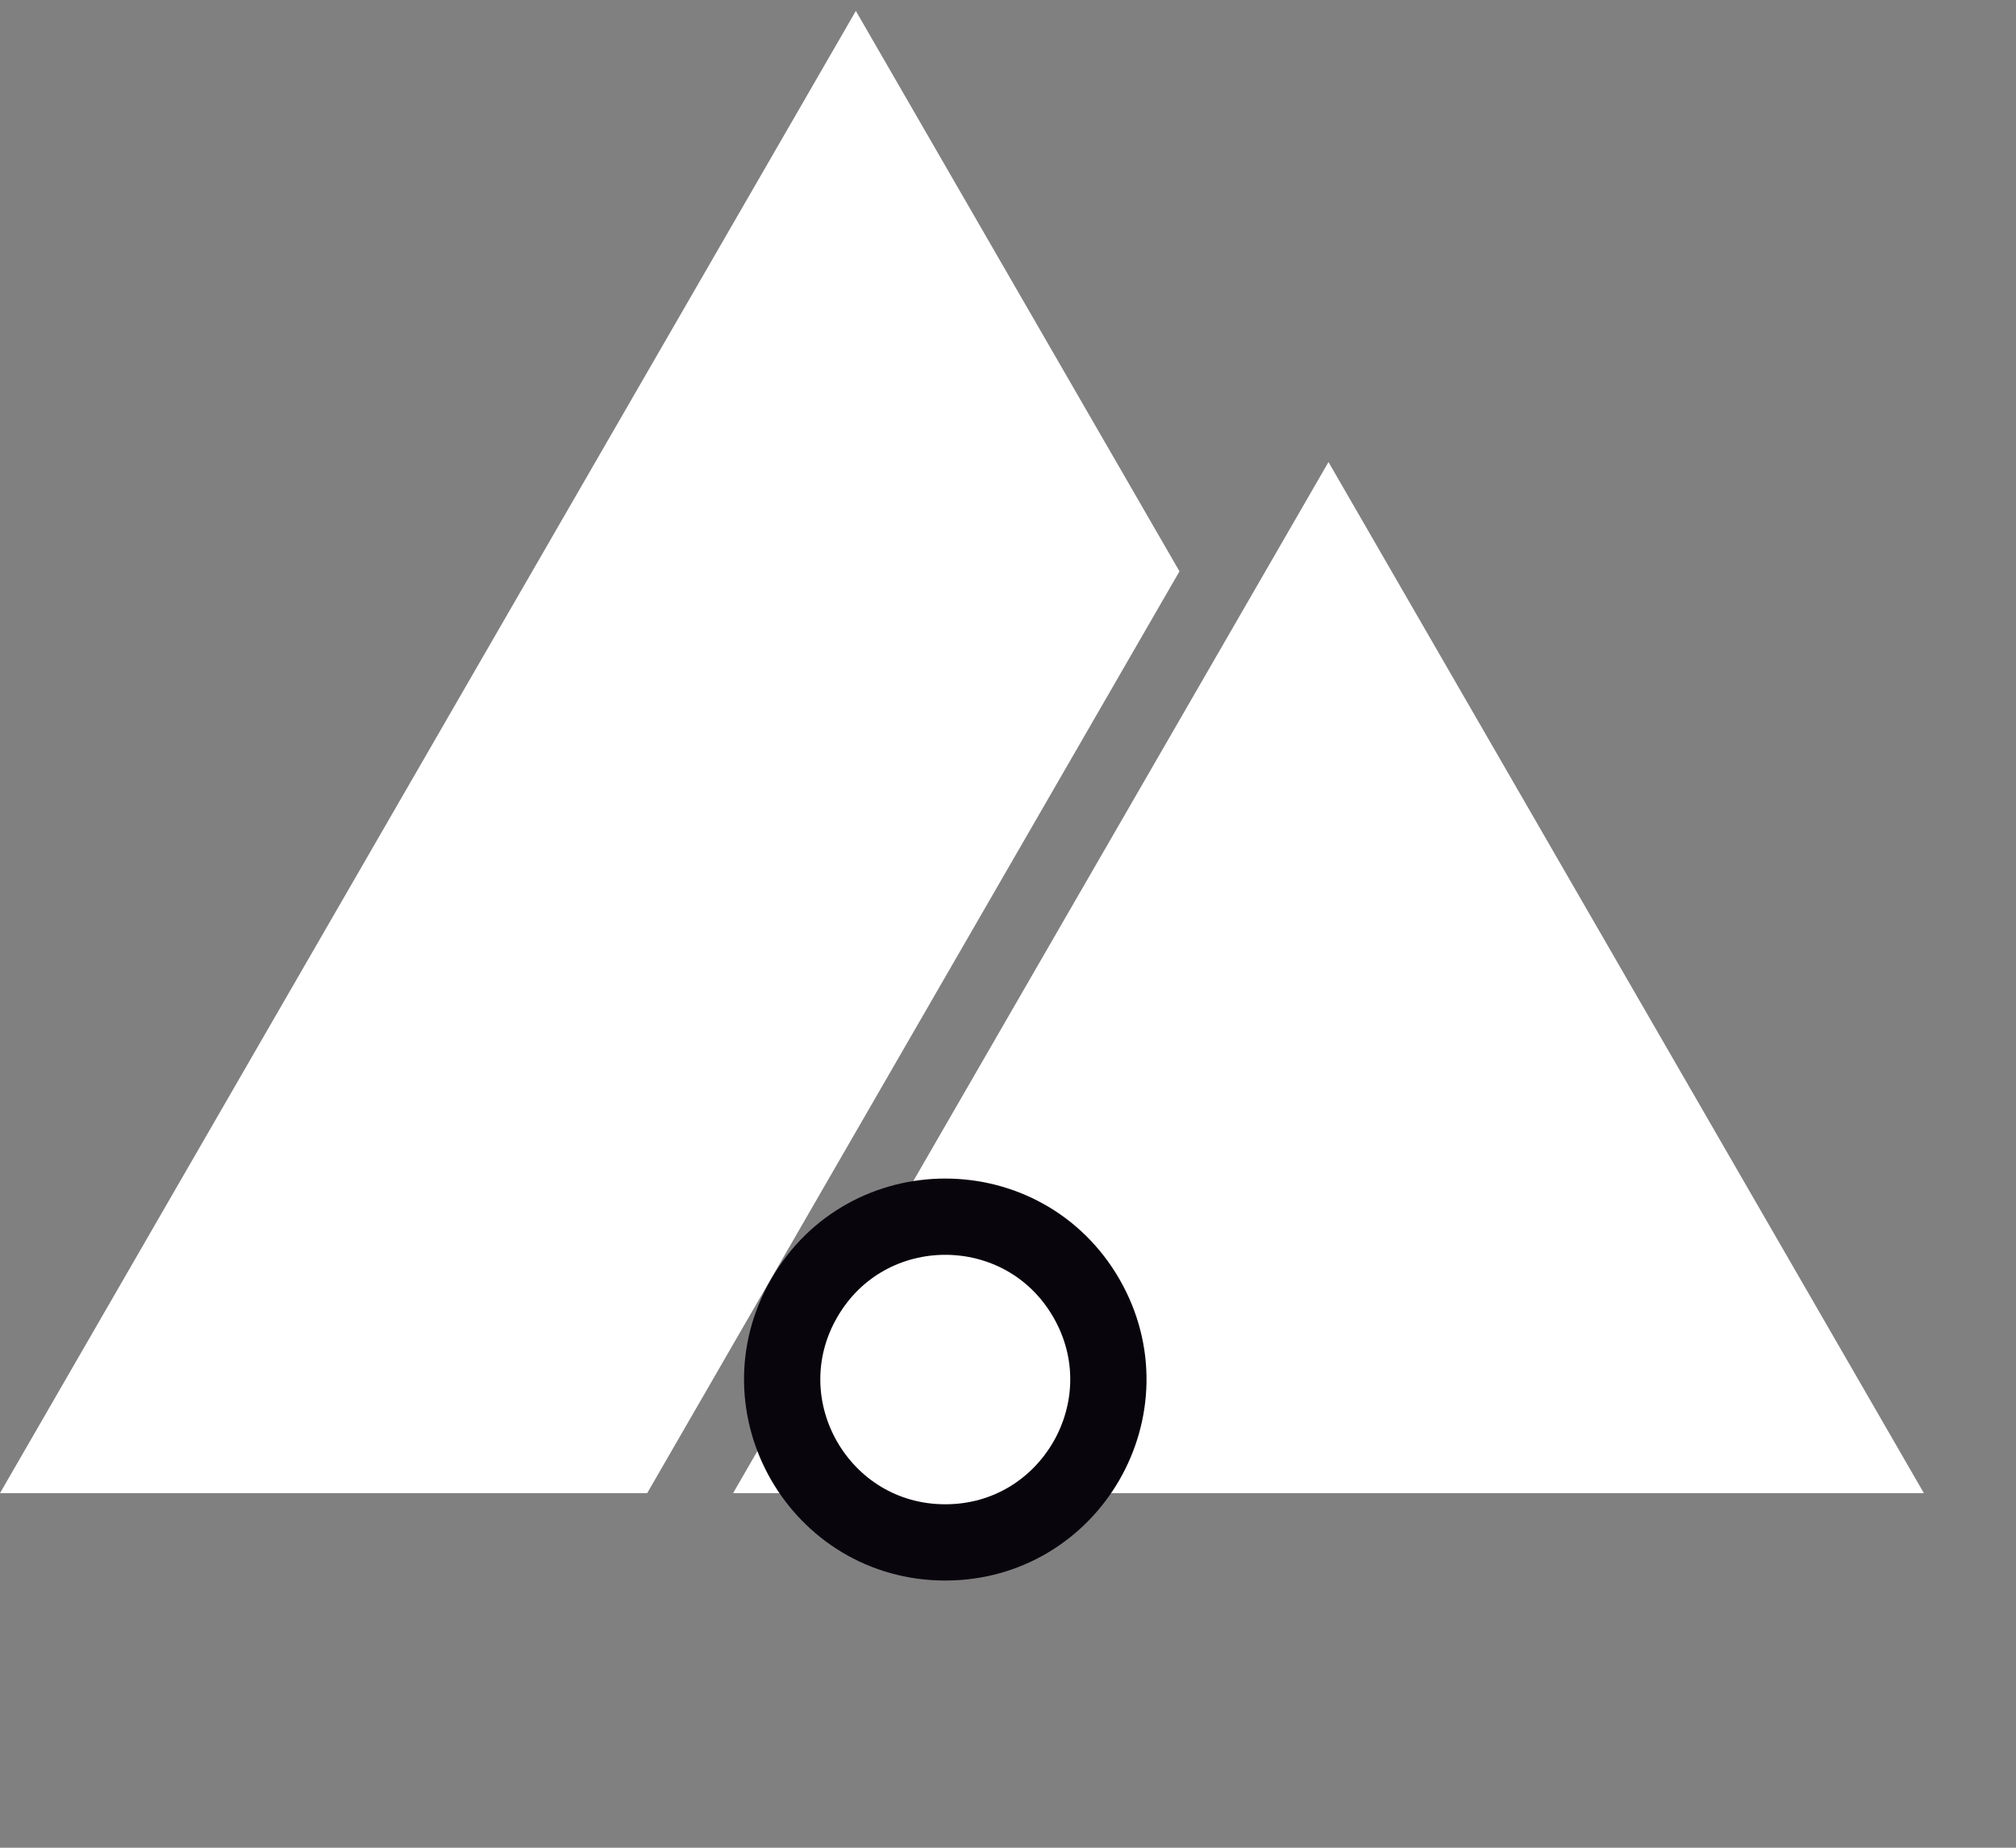 <svg width="36" height="33" viewBox="0 0 36 33" fill="none" xmlns="http://www.w3.org/2000/svg">
<rect x="0" y="0" width="36" height="33" fill="#808080" stroke="none"/>
<path fill-rule="evenodd" clip-rule="evenodd" d="M21.062 10.204L15.283 0.195L0 26.667H11.557L21.062 10.204Z" fill="white"/>
<path d="M23.723 8.252L34.355 26.667H13.091L23.723 8.252Z" fill="white"/>
<path d="M14.361 23.184C15.481 21.245 18.279 21.245 19.399 23.184C20.518 25.123 19.119 27.547 16.88 27.547C14.641 27.547 13.242 25.123 14.361 23.184Z" fill="white" stroke="#09050D" stroke-width="1.362"/>
</svg>
